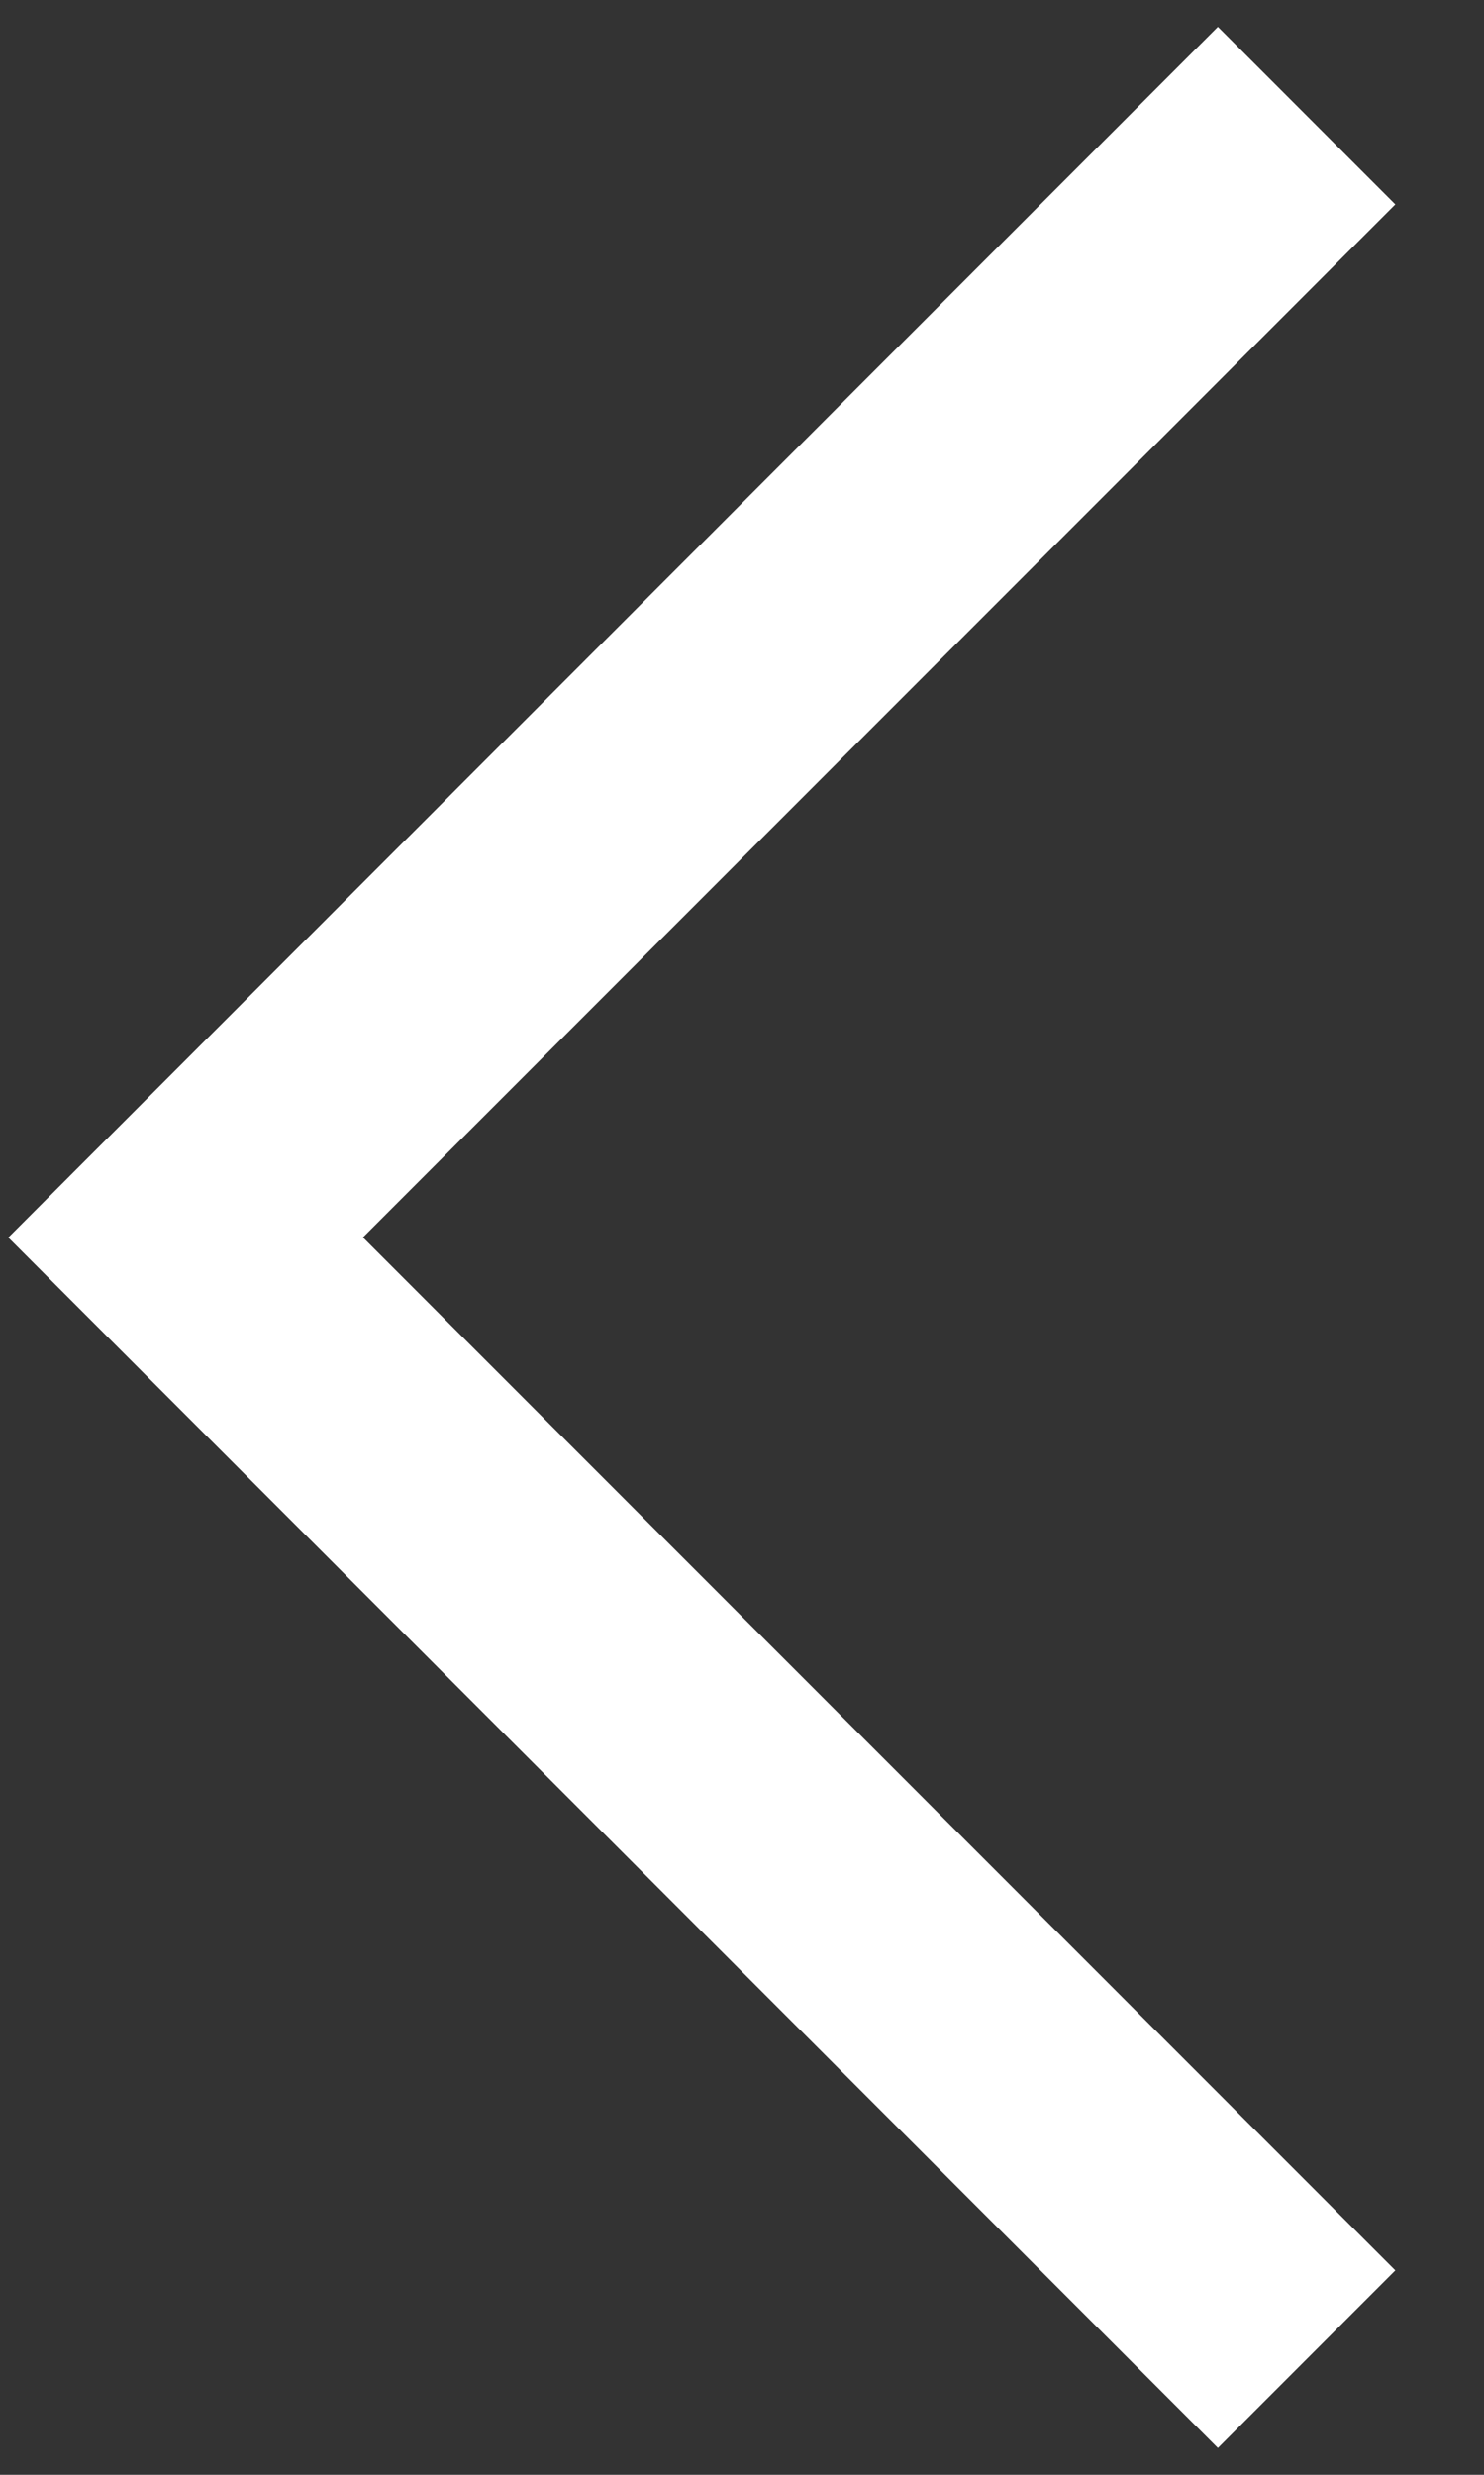 <svg width="12" height="20" viewBox="0 0 12 20" fill="none" xmlns="http://www.w3.org/2000/svg">
<rect x="0" y="0" width="12" height="20" fill="#333333" stroke="none"/>
<path fill-rule="evenodd" clip-rule="evenodd" d="M9.848 0.217L11.283 1.652L2.935 10L11.283 18.348L9.848 19.783L0.067 10.001L9.848 0.217Z" fill="white"/>
</svg>
